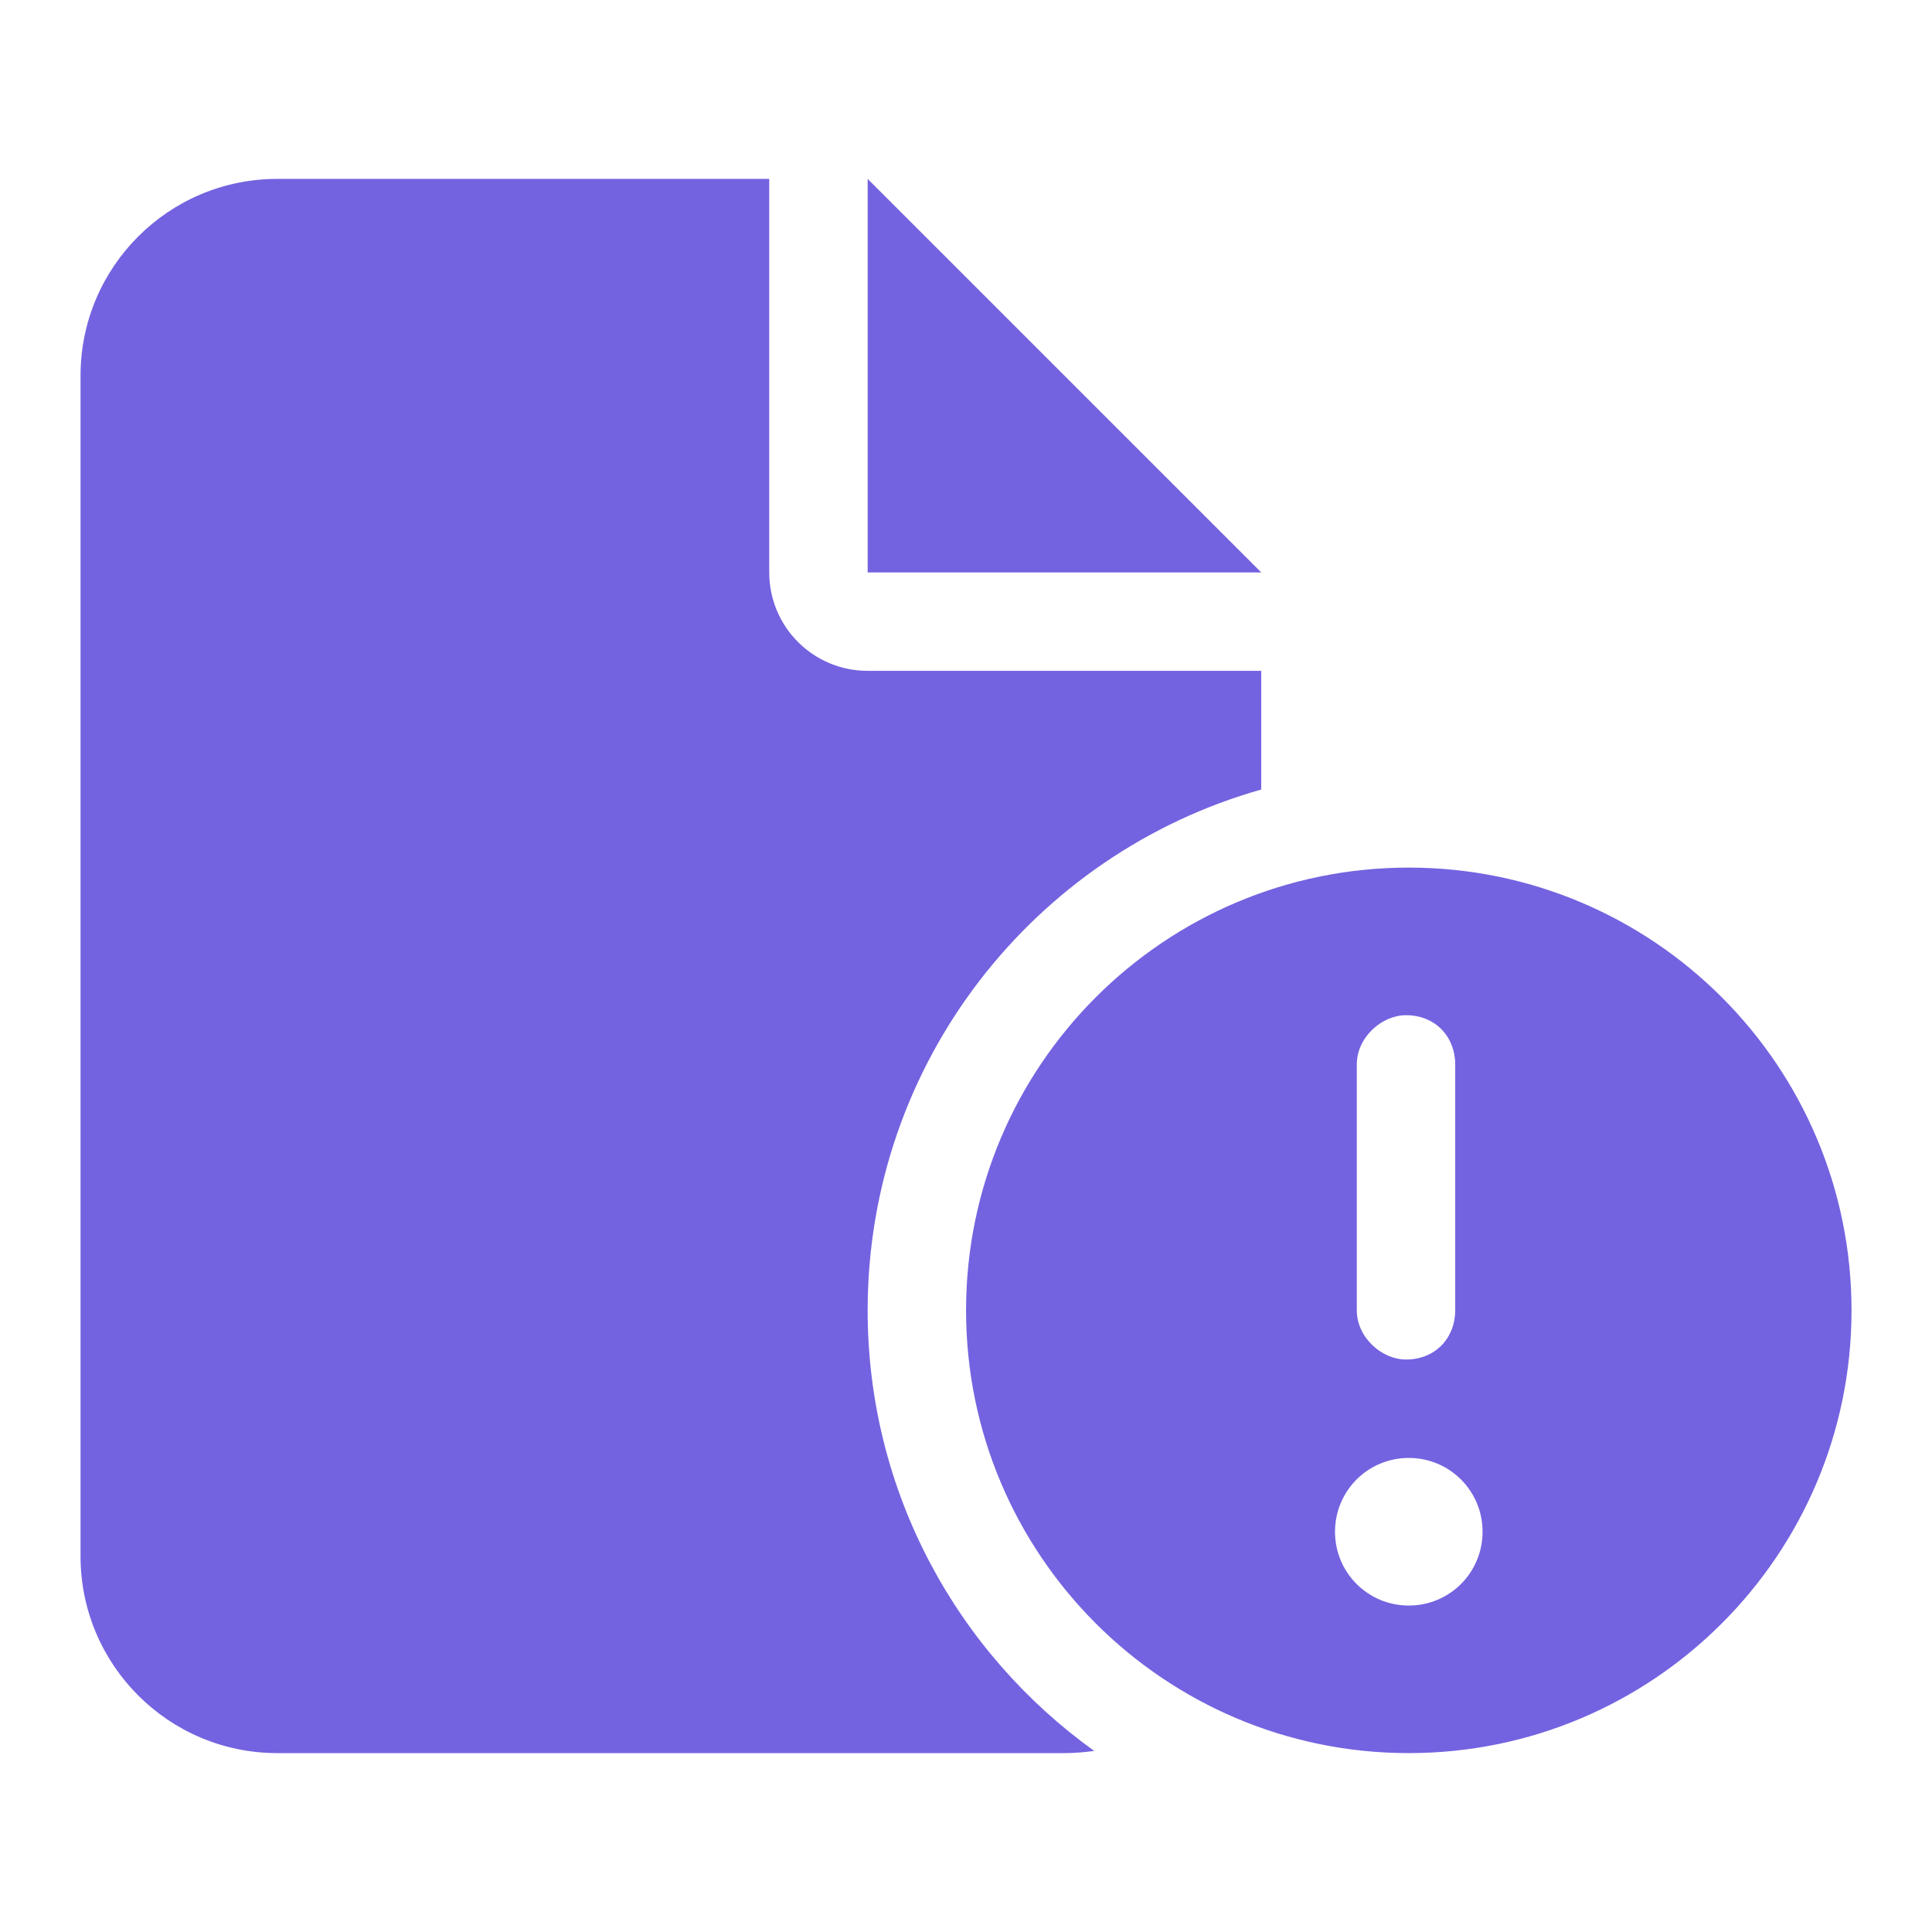 <svg width="32" height="32" viewBox="0 0 32 32" fill="none" xmlns="http://www.w3.org/2000/svg">
<path d="M1.334 6.222C1.334 4.422 2.793 2.963 4.593 2.963H12.741V9.481C12.741 10.383 13.47 11.111 14.371 11.111H20.89V13.077C17.126 14.141 14.371 17.599 14.371 21.704C14.371 24.713 15.853 27.372 18.124 29.001C17.966 29.022 17.798 29.037 17.63 29.037H4.593C2.793 29.037 1.334 27.575 1.334 25.778V6.222ZM14.371 9.481V2.963L20.89 9.481H14.371ZM16.001 21.704C16.001 17.655 19.285 14.37 23.334 14.37C27.383 14.37 30.667 17.655 30.667 21.704C30.667 25.752 27.383 29.037 23.334 29.037C19.285 29.037 16.001 25.752 16.001 21.704ZM23.334 26.593C24.011 26.593 24.556 26.048 24.556 25.37C24.556 24.693 24.011 24.148 23.334 24.148C22.657 24.148 22.112 24.693 22.112 25.37C22.112 26.048 22.657 26.593 23.334 26.593ZM22.473 17.63V21.704C22.473 22.152 22.886 22.518 23.288 22.518C23.782 22.518 24.103 22.152 24.103 21.704V17.63C24.103 17.181 23.782 16.815 23.288 16.815C22.886 16.815 22.473 17.181 22.473 17.63Z" fill="#7363E0"/>
</svg>
